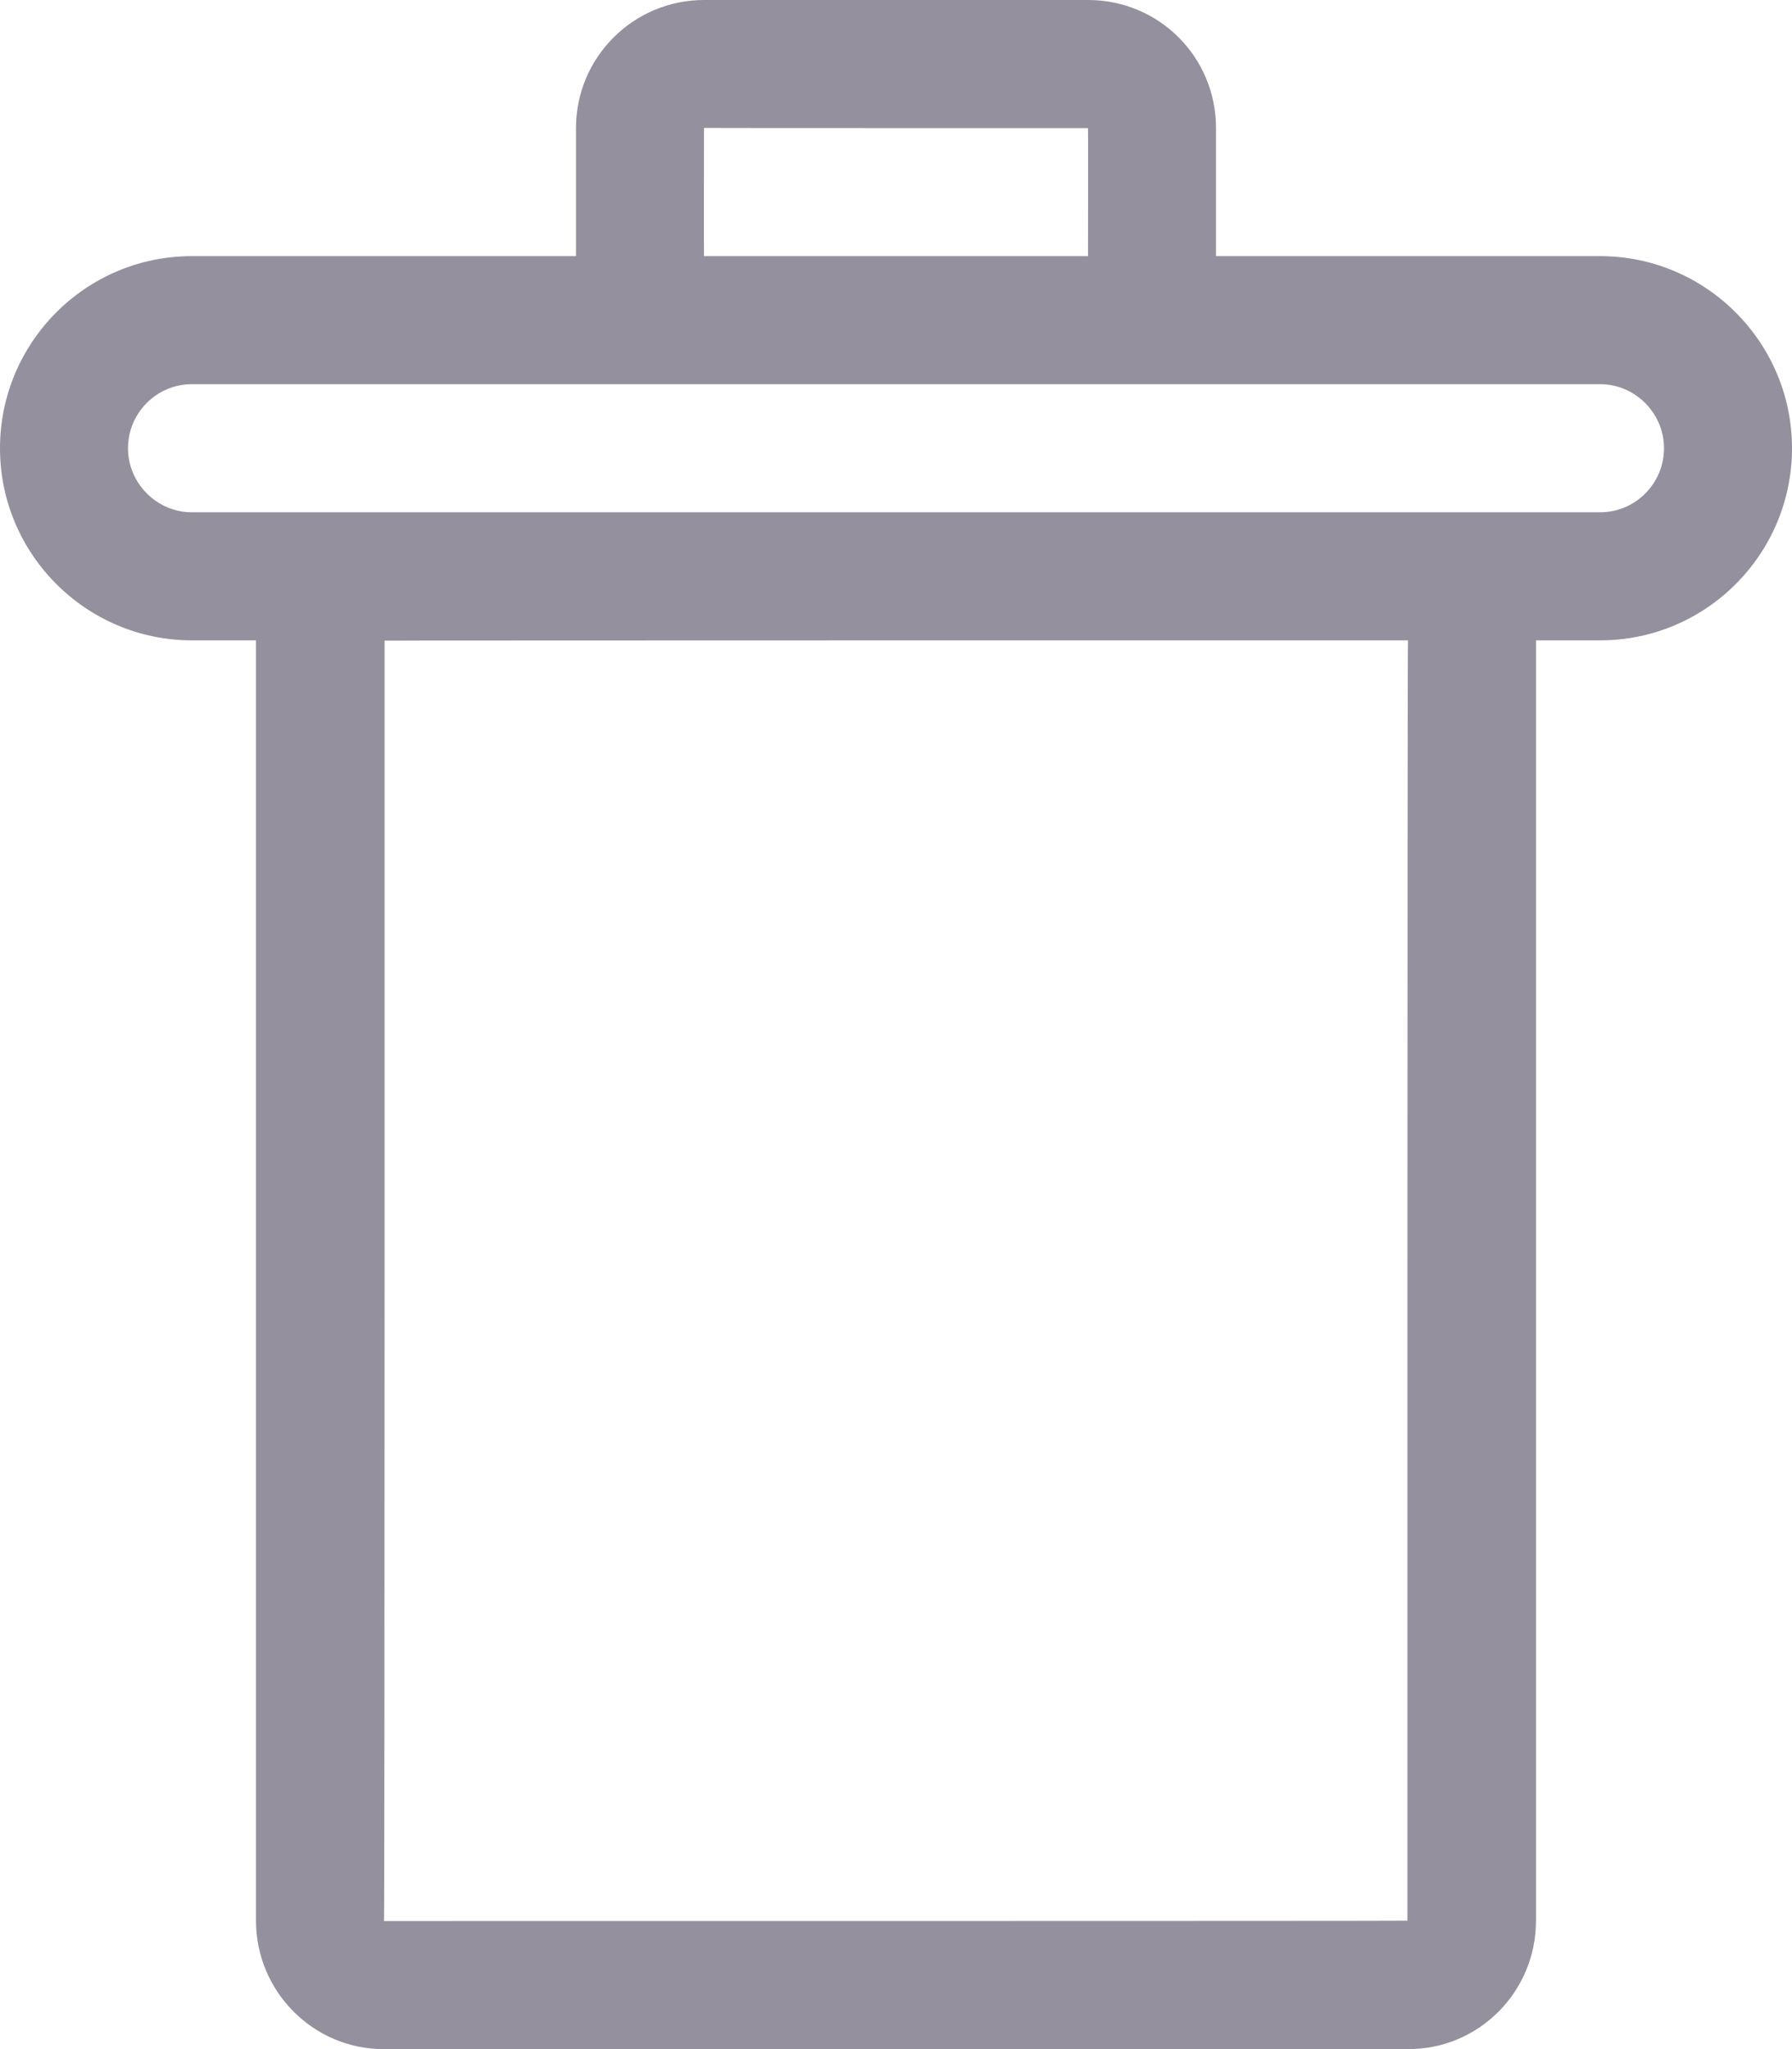 <?xml version="1.0" encoding="UTF-8" standalone="no"?>
<svg width="28px" height="32px" viewBox="0 0 28 32" version="1.1" xmlns="http://www.w3.org/2000/svg" xmlns:xlink="http://www.w3.org/1999/xlink">
    <!-- Generator: Sketch 44.1 (41455) - http://www.bohemiancoding.com/sketch -->
    <title>delete </title>
    <desc>Created with Sketch.</desc>
    <defs></defs>
    <g id="Page-2-Copy" stroke="none" stroke-width="1" fill="none" fill-rule="evenodd">
        <g id="203" stroke="#979797" transform="translate(-2, 0)" fill-rule="nonzero" fill="#95909E">
            <path d="M2,7 C2,8.657 3.35,10 4.996,10 L27.004,10 C28.658,10 30,8.653 30,7 C30,5.343 28.65,4 27.004,4 L4.996,4 C3.342,4 2,5.347 2,7 L2,7 L2,7 Z M27.004,6 C27.548,6 28,6.451 28,7 C28,7.551 27.552,8 27.004,8 L4.996,8 C4.452,8 4,7.549 4,7 C4,6.449 4.448,6 4.996,6 L27.004,6 L27.004,6 Z M11,1.998 L11,4.002 C11,5.106 11.887,6 13,6 L19,6 C20.105,6 21,5.102 21,4.002 L21,1.998 C21,0.894 20.113,0 19,0 L13,0 C11.895,0 11,0.898 11,1.998 L11,1.998 L11,1.998 Z M19,2 C19.004,2 19,4.002 19,4.002 C19,3.999 13,4 13,4 C12.996,4 13,1.998 13,1.998 C13,2.001 19,2 19,2 L19,2 L19,2 Z M6,10.005 L6,29.995 C6,31.102 6.898,32 7.991,32 L24.009,32 C25.109,32 26,31.103 26,29.995 L26,10.005 C26,8.898 25.102,8 24.009,8 L7.991,8 C6.891,8 6,8.897 6,10.005 L6,10.005 L6,10.005 Z M24,10 C23.988,10 23.991,29.995 23.991,29.995 C23.991,30.001 8,30 8,30 C8.012,30 8.009,10.005 8.009,10.005 C8.009,9.999 24,10 24,10 L24,10 L24,10 Z" id="Rectangle-981" stroke="none"></path>
        </g>
    </g>
</svg>